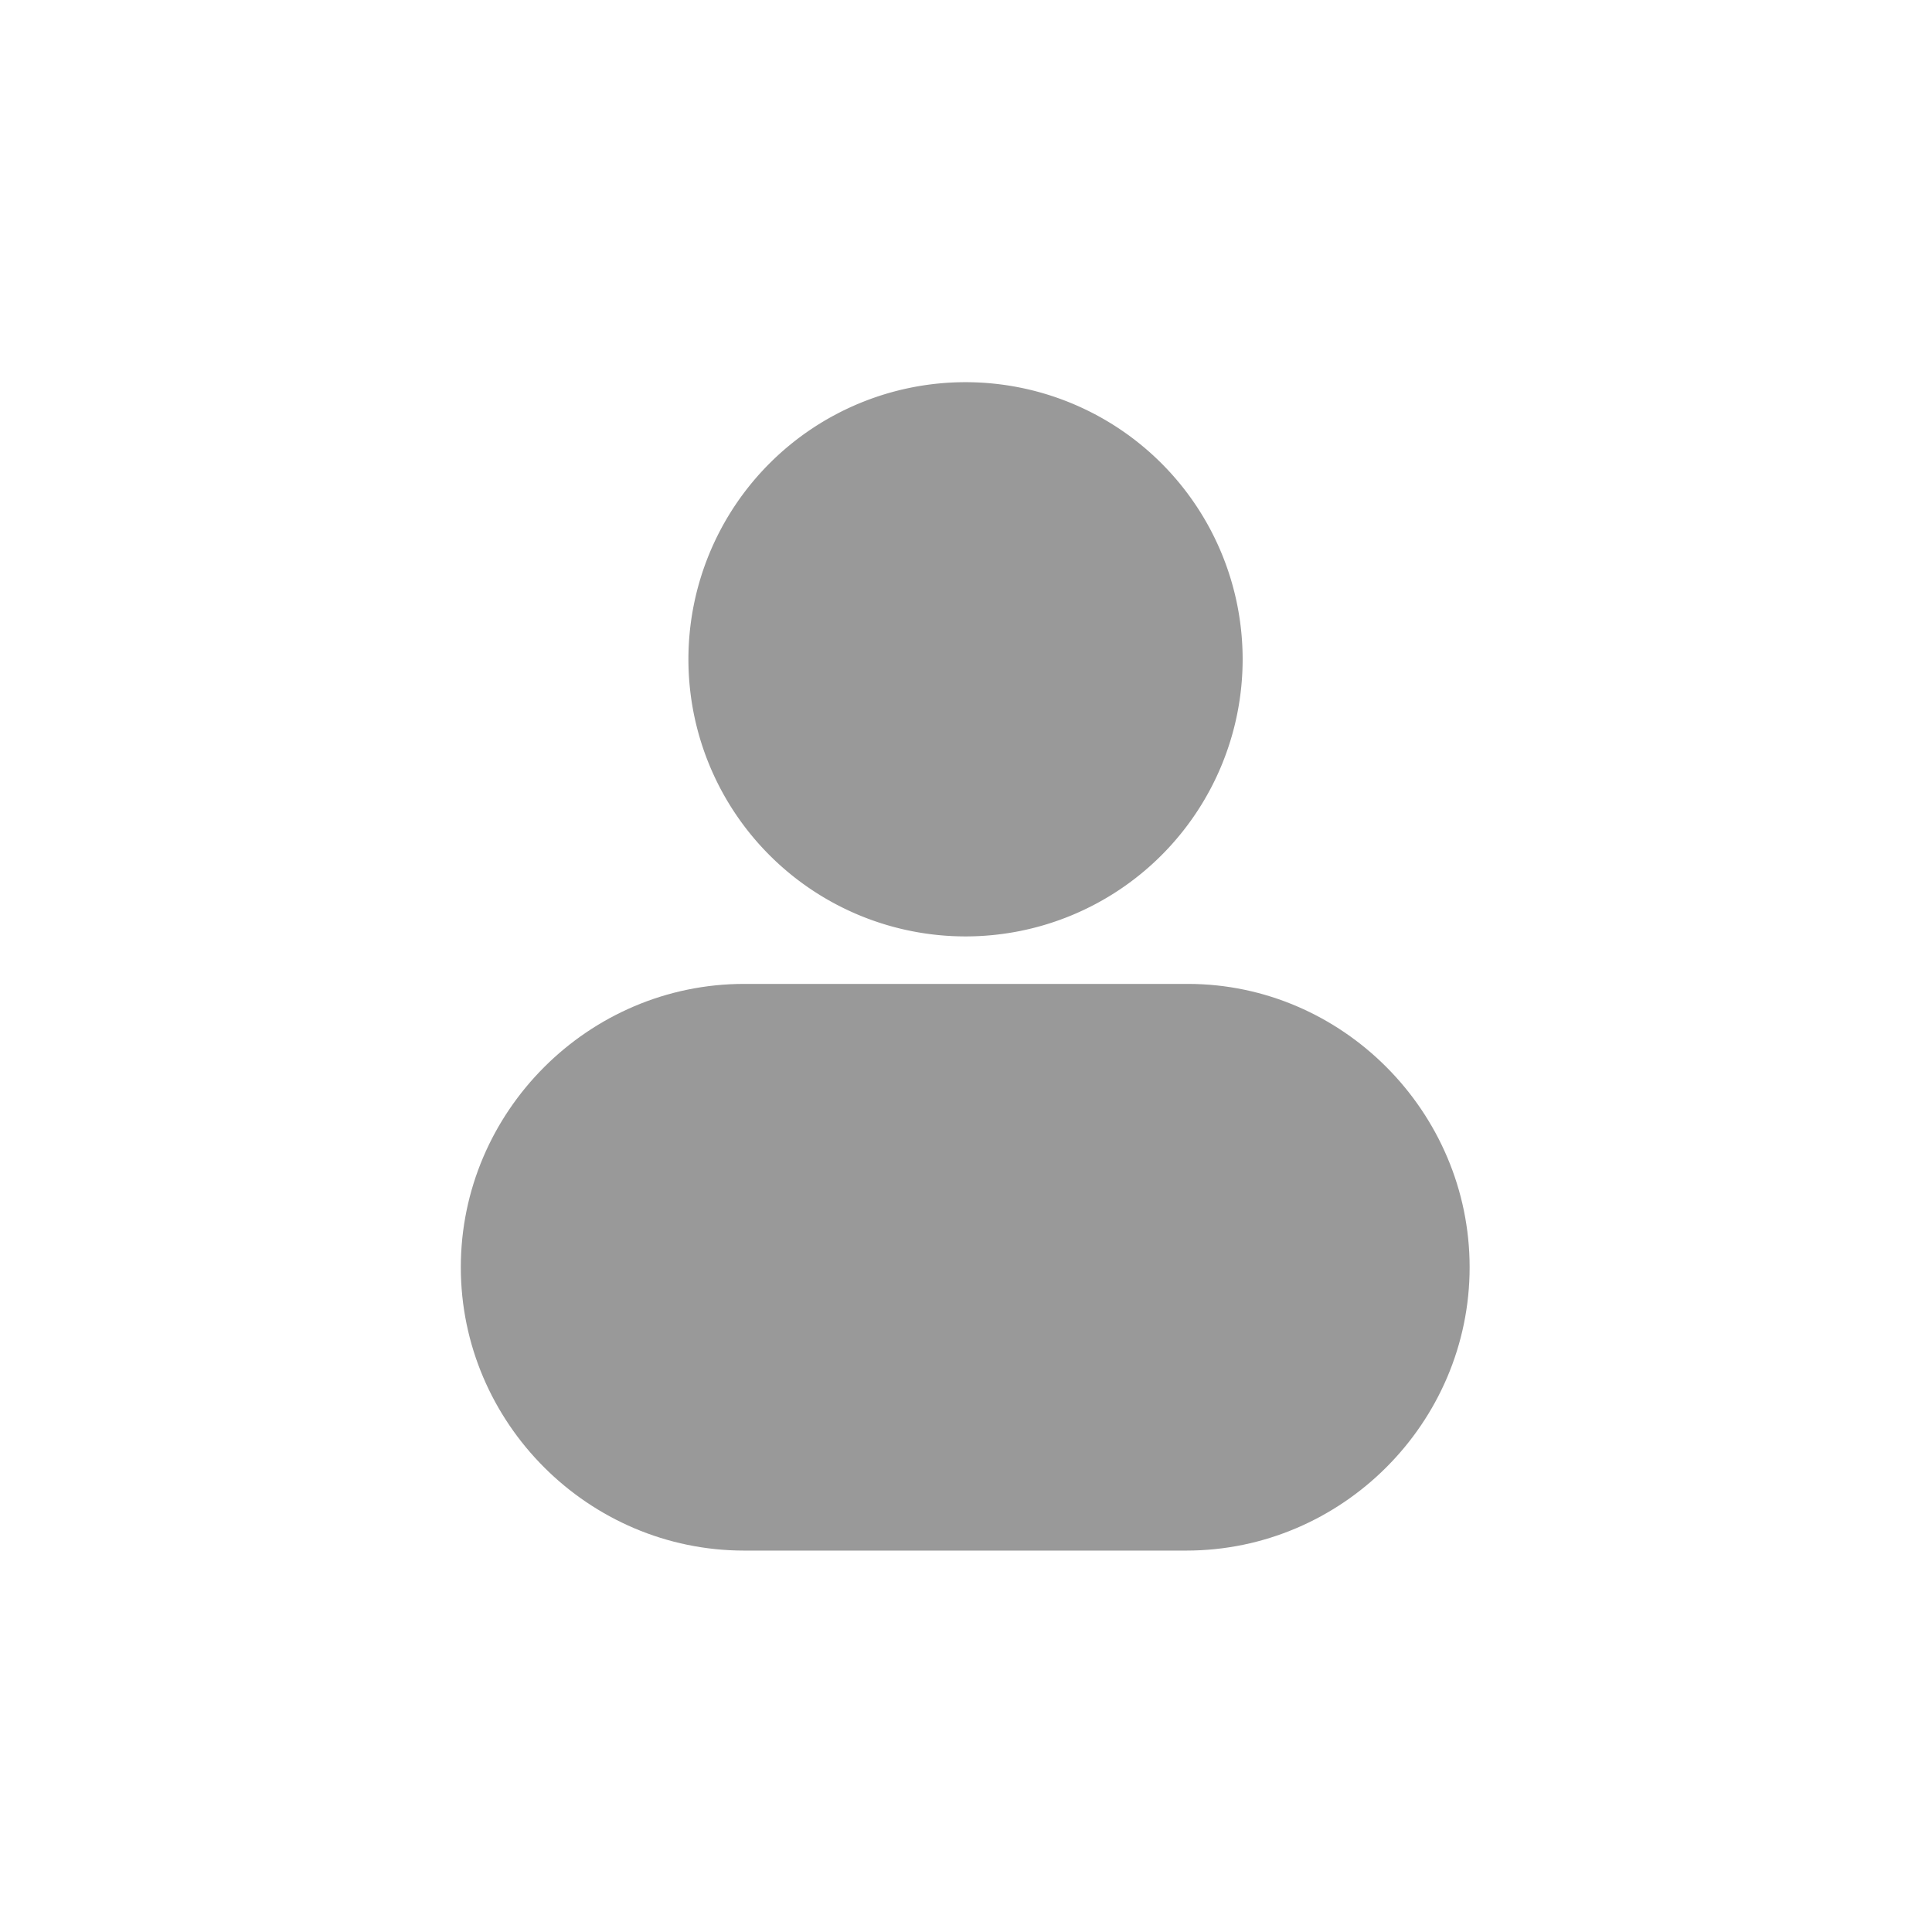 <svg class="svg-icon" style="width: 1em; height: 1em;vertical-align: middle;fill: currentColor;overflow: hidden;" viewBox="0 0 1024 1024" version="1.1" xmlns="http://www.w3.org/2000/svg"><path d="M455.544 485.139a146.875 146.875 0 1 0 112.413-271.39 146.875 146.875 0 1 0-112.413 271.39Z" fill="#999999" /><path d="M629.583 521.489H394.417c-82.514 0-150.176 67.662-150.176 150.176s67.662 150.176 150.176 150.176h234.34c82.514 0 150.176-67.662 150.176-150.176s-67.662-150.176-149.351-150.176z" fill="#999999" /></svg>